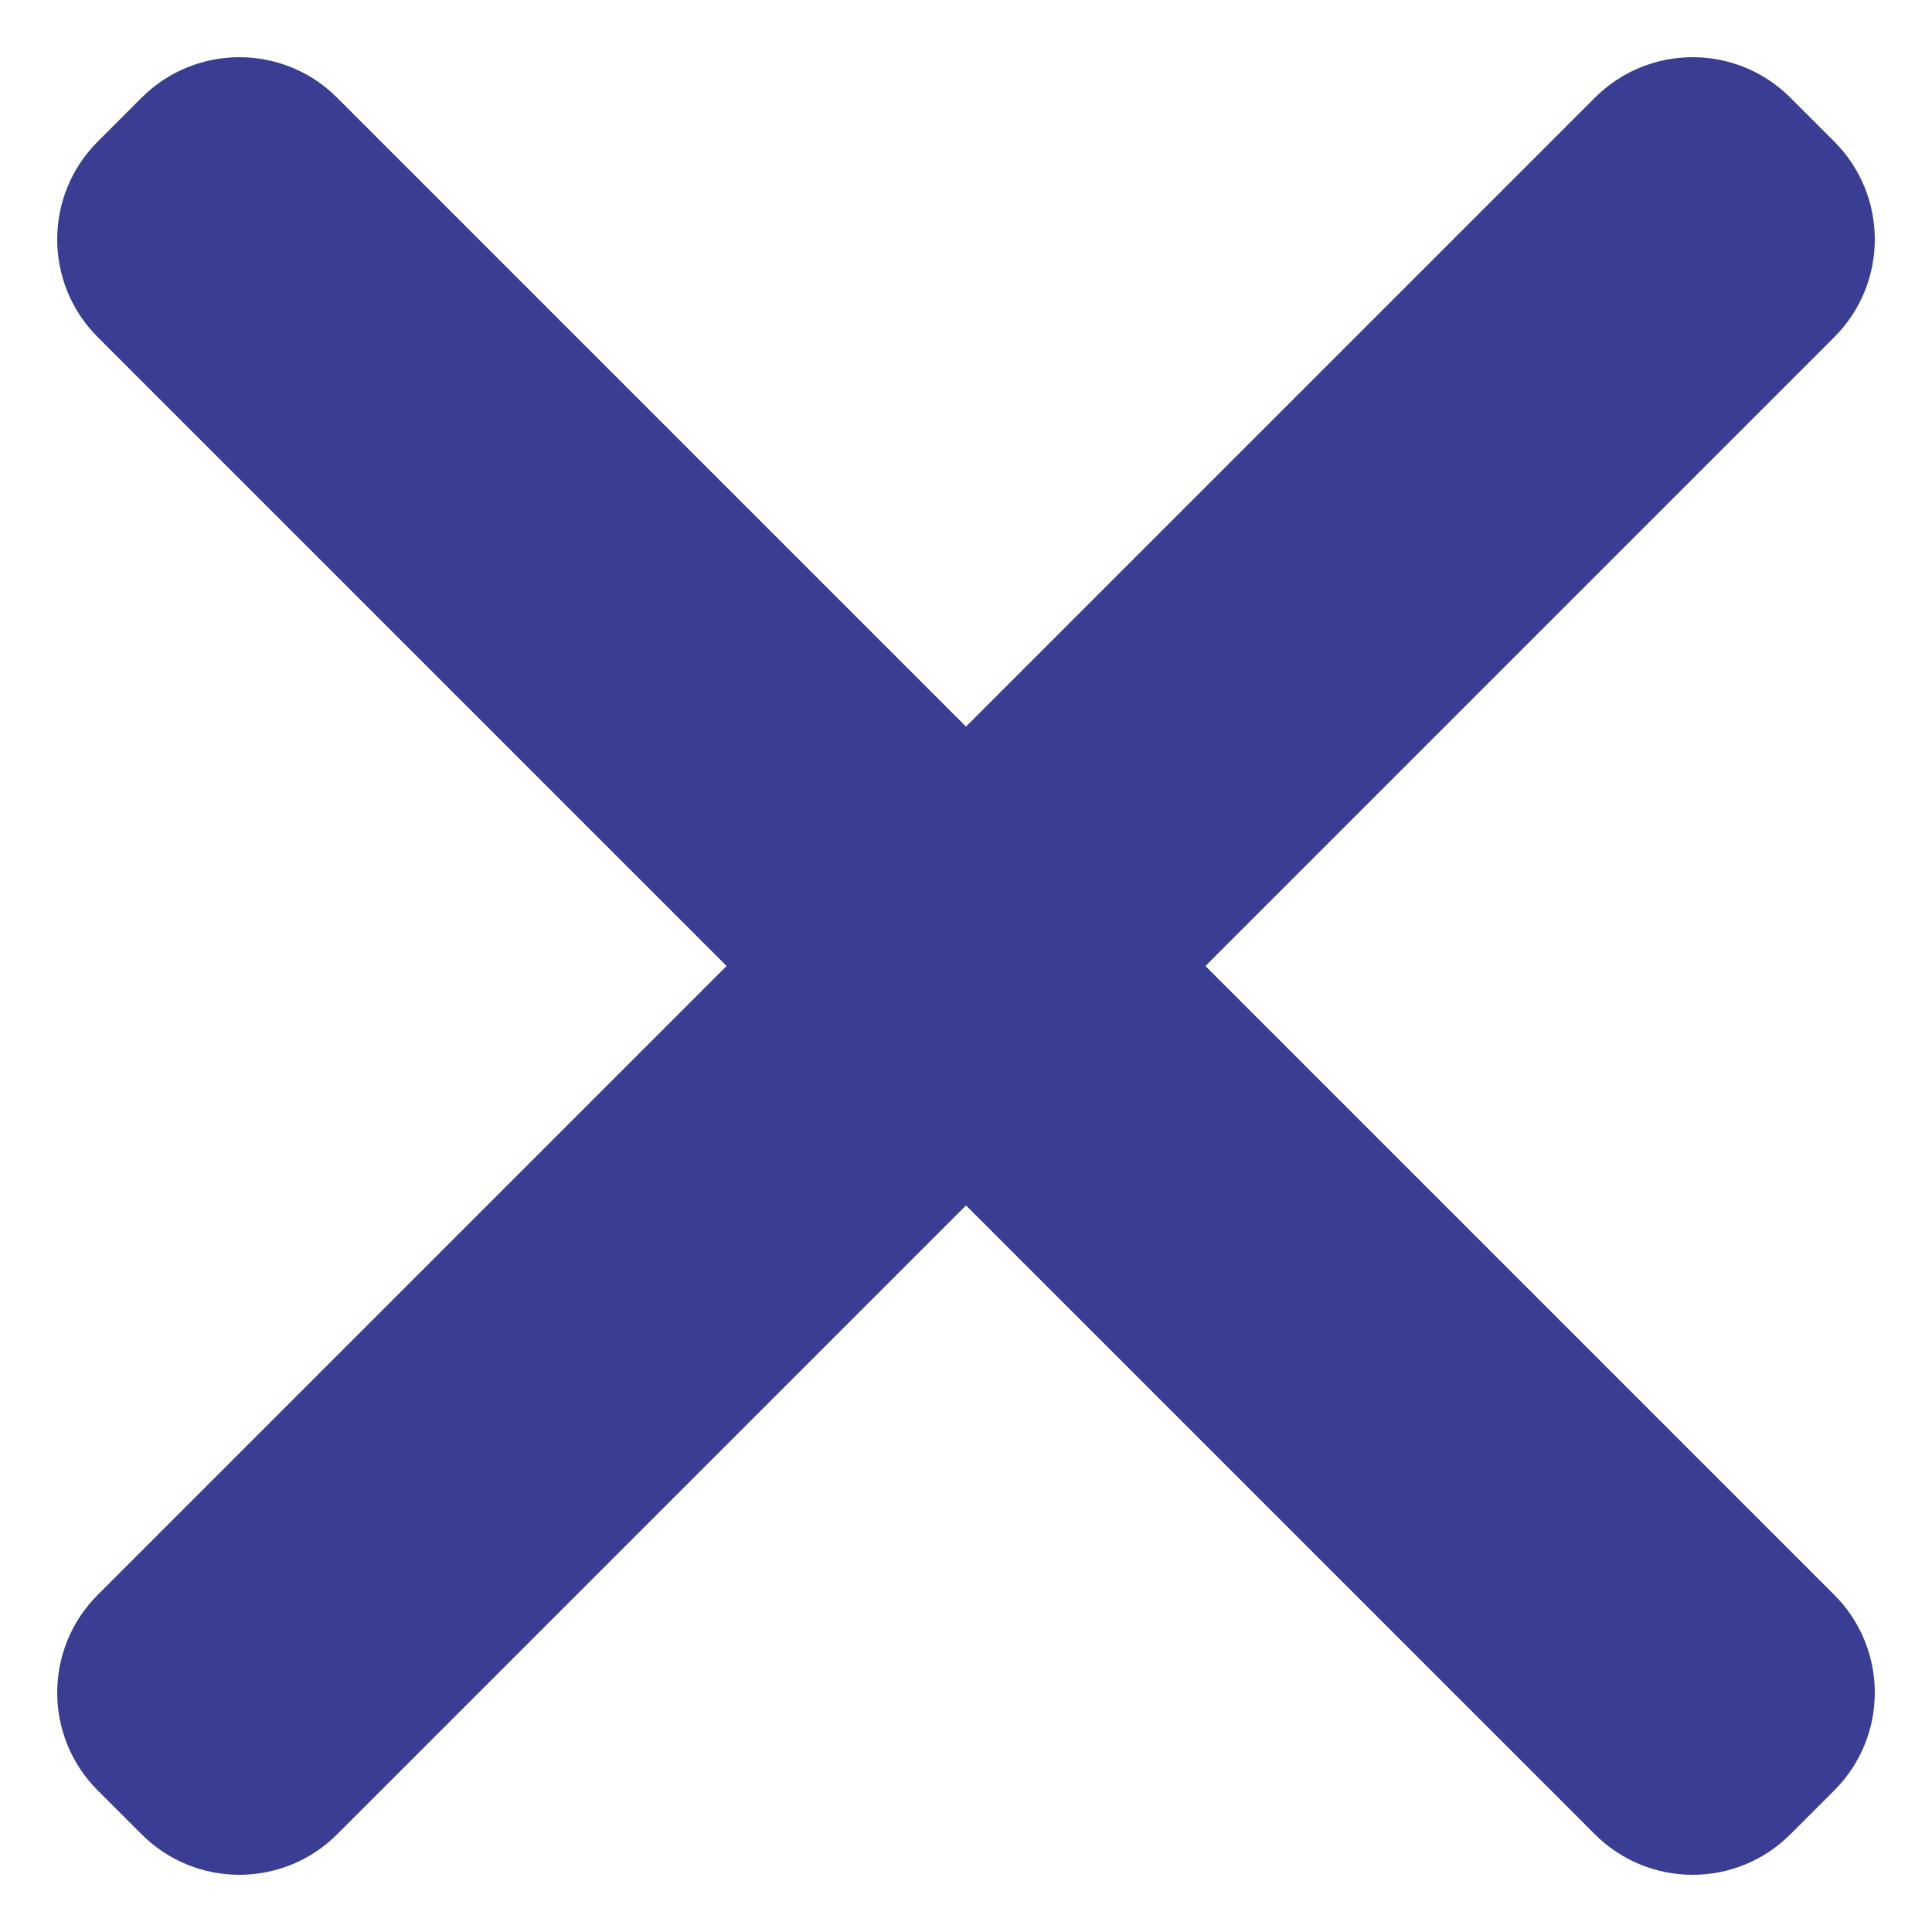 <svg width="14" height="14" viewBox="0 0 14 14" fill="none" xmlns="http://www.w3.org/2000/svg">
<path fill-rule="evenodd" clip-rule="evenodd" d="M7 8.735L2.442 13.293C2.051 13.683 1.418 13.683 1.027 13.293L0.707 12.973C0.317 12.582 0.317 11.949 0.707 11.558L5.265 7L0.707 2.442C0.317 2.051 0.317 1.418 0.707 1.027L1.027 0.707C1.418 0.317 2.051 0.317 2.442 0.707L7 5.265L11.558 0.707C11.949 0.317 12.582 0.317 12.973 0.707L13.293 1.027C13.683 1.418 13.683 2.051 13.293 2.442L8.735 7L13.293 11.558C13.683 11.949 13.683 12.582 13.293 12.973L12.973 13.293C12.582 13.683 11.949 13.683 11.558 13.293L7 8.735Z" fill="#393E93"/>
</svg>
